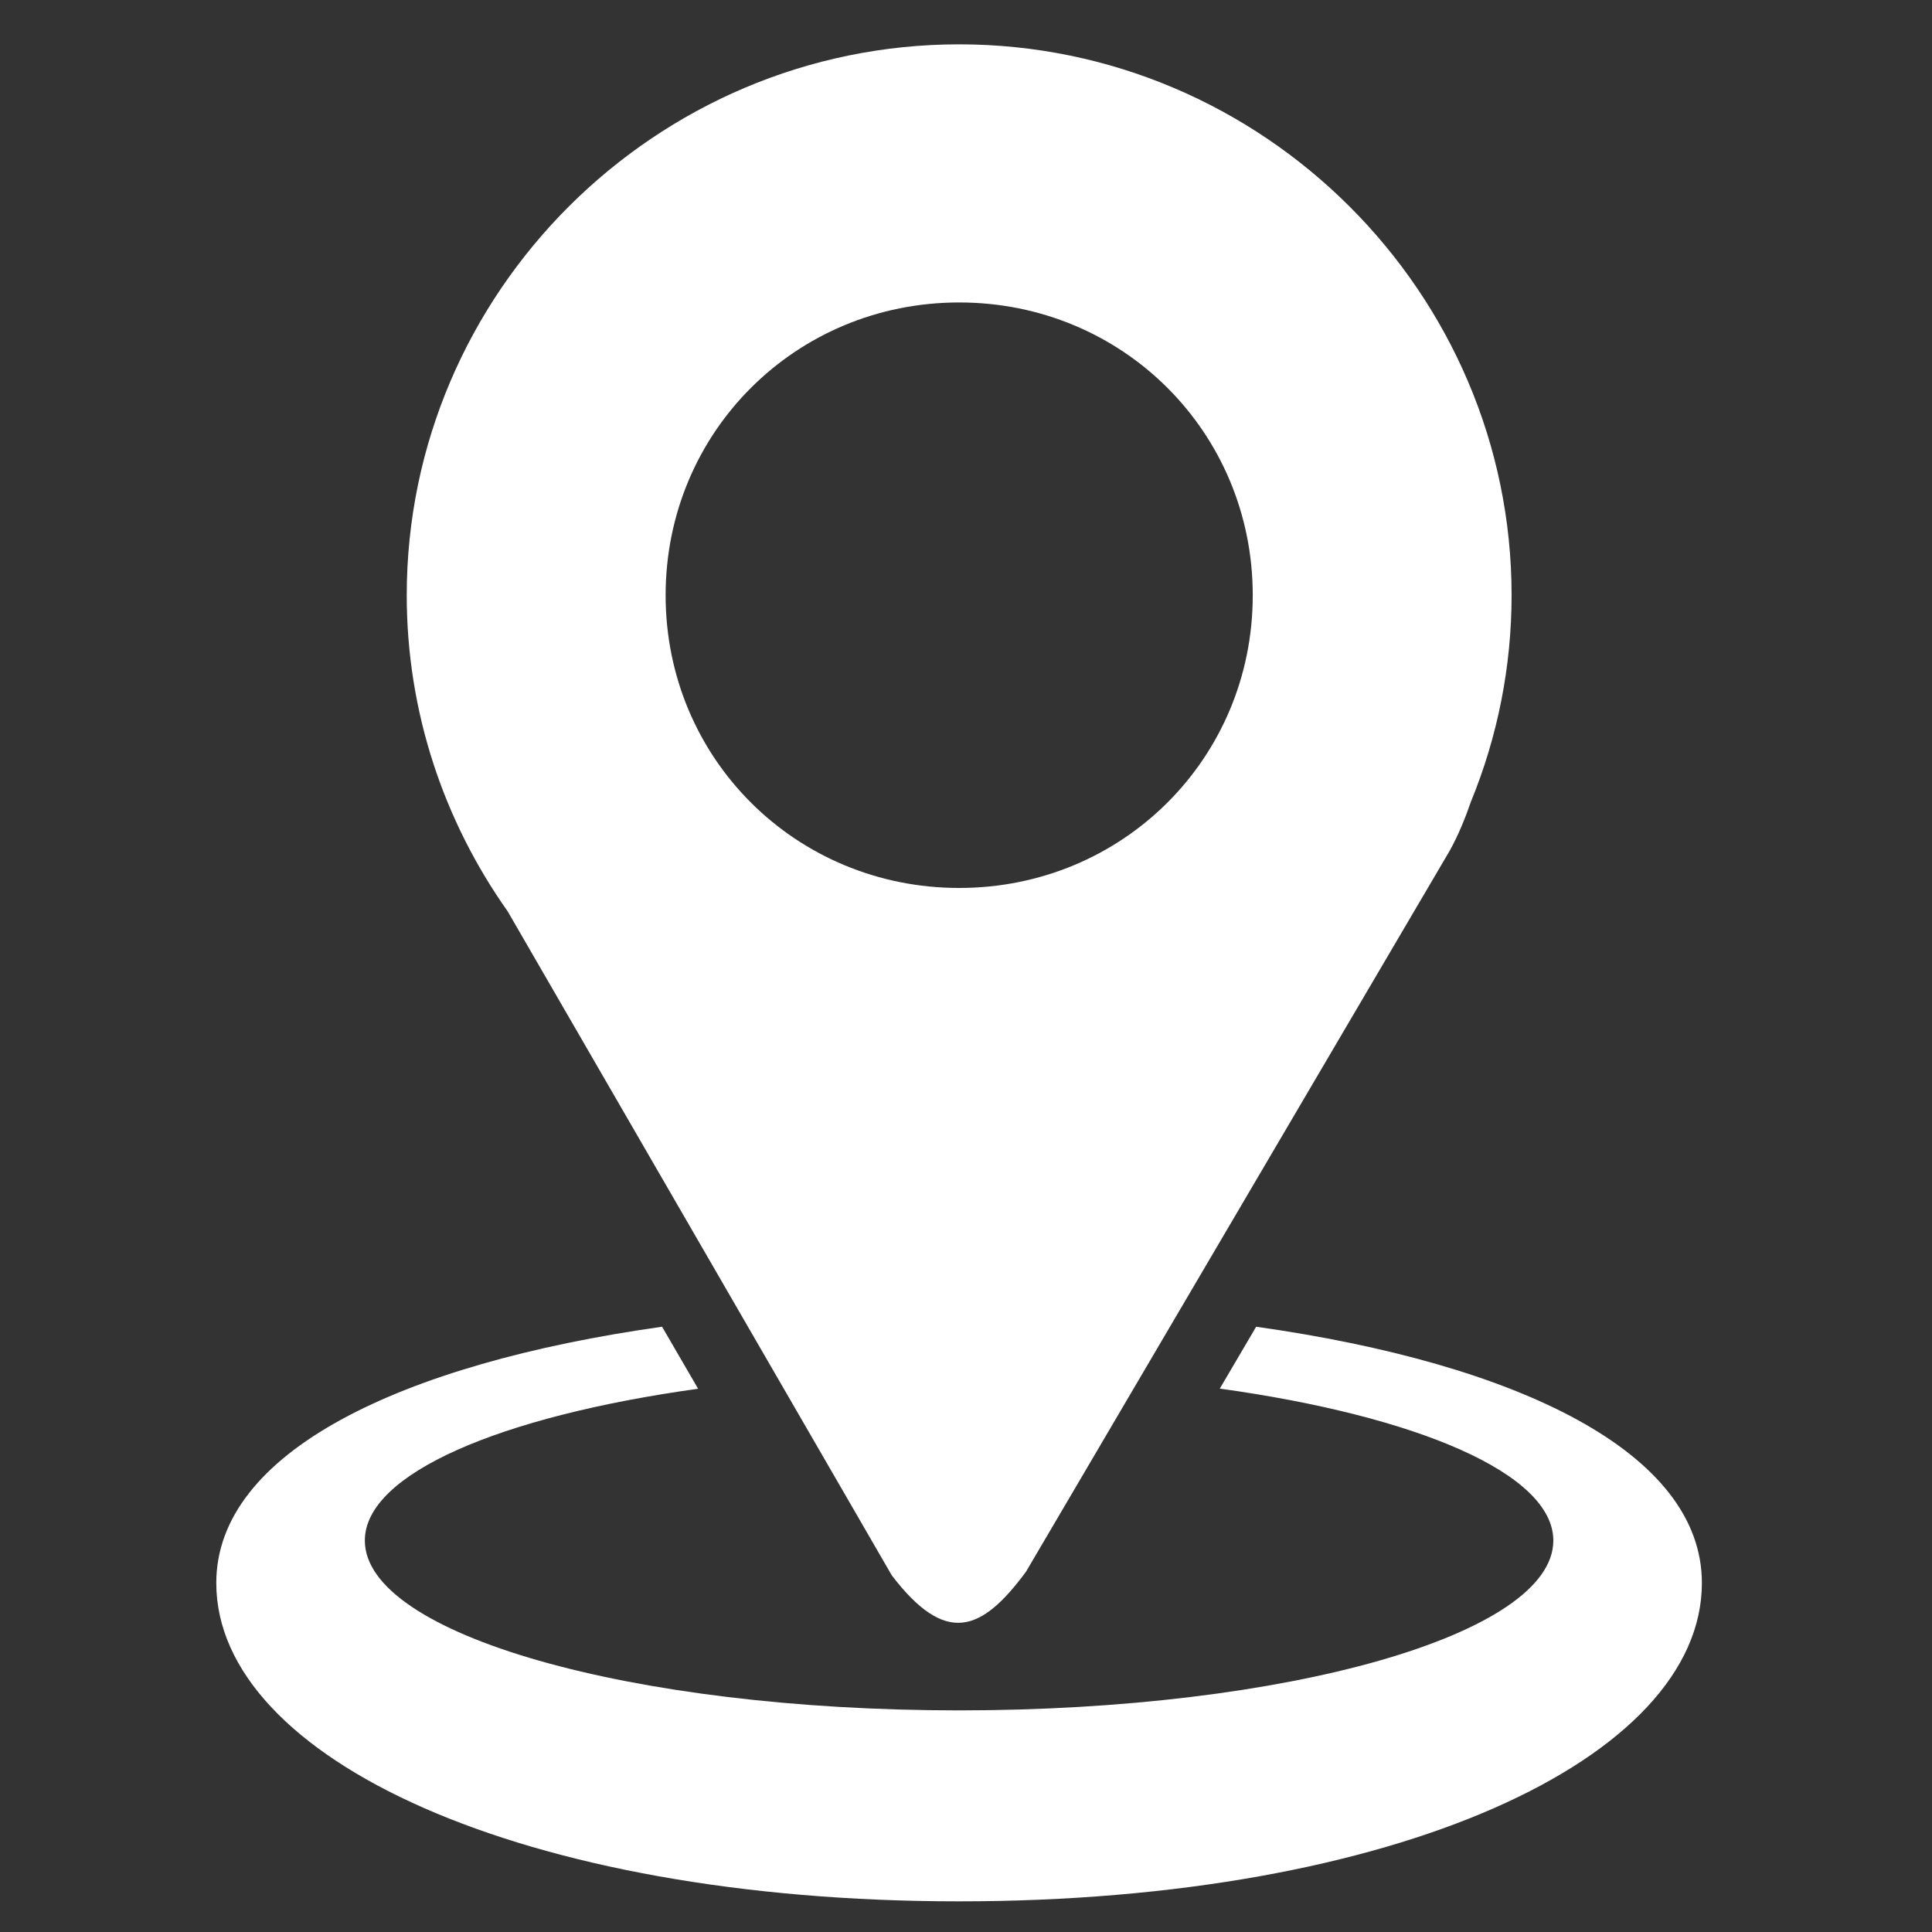<svg xmlns="http://www.w3.org/2000/svg" width="38" height="38" fill="none"><rect width="100%" height="100%" fill="#333333" stroke="none"/><g fill="#fff" clip-path="url(#a)"><path d="M18.865.872C12.893.872 8 5.752 8 11.708c0 2.307.737 4.452 1.984 6.215l7.556 13.062c1.058 1.383 1.761 1.12 2.641-.073l8.335-14.183c.168-.304.3-.628.415-.96.529-1.289.8-2.668.8-4.061C29.732 5.752 24.839.872 18.866.872m0 5.077c3.217 0 5.774 2.552 5.774 5.759s-2.558 5.757-5.774 5.757-5.774-2.55-5.774-5.757 2.558-5.759 5.774-5.759"/><path d="m25.772 18.735-.017.046.015-.042zm-12.75 7.36c-5.159.729-8.768 2.473-8.768 5.04 0 3.458 6.03 6.262 14.61 6.262s14.61-2.803 14.61-6.262c0-2.567-3.608-4.311-8.767-5.04l-.715 1.217c3.889.54 6.56 1.673 6.56 2.989 0 1.844-5.232 3.34-11.688 3.34-6.455 0-11.688-1.496-11.688-3.34 0-1.312 2.654-2.444 6.555-2.986z"/></g><defs><clipPath id="a"><path fill="#fff" d="M.602.872h36.525v36.525H.602z"/></clipPath></defs></svg>